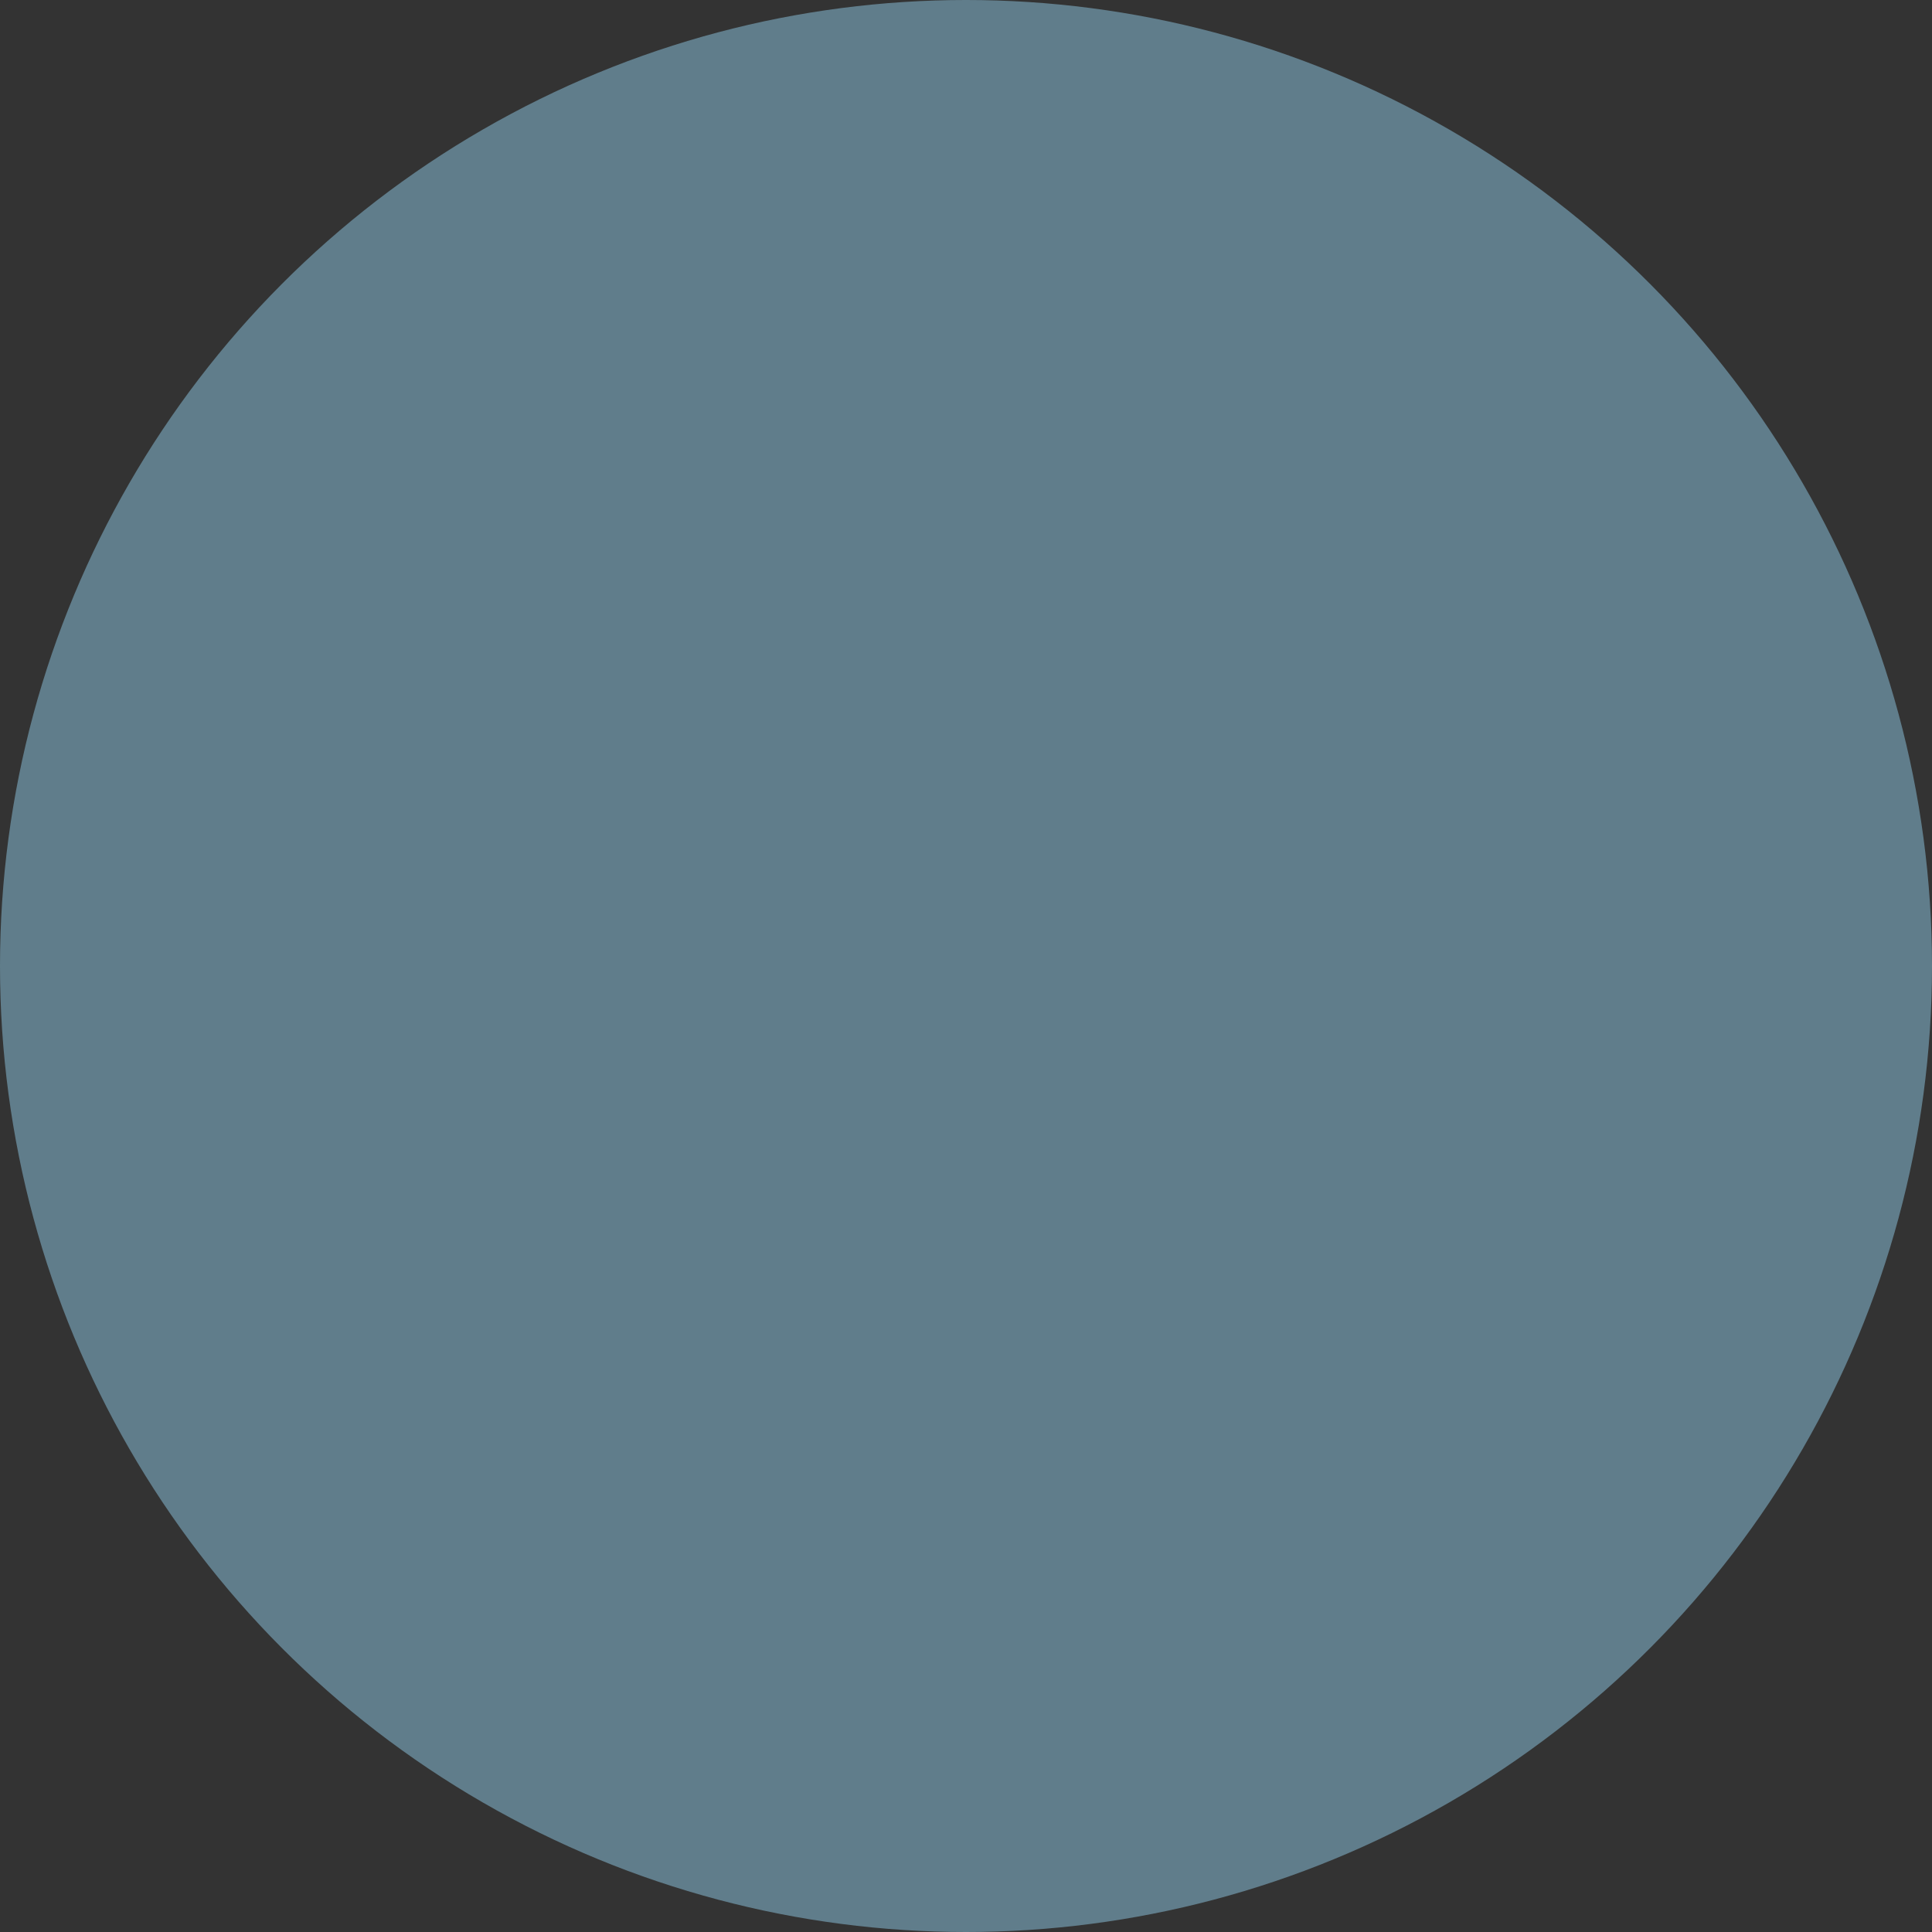 <svg xmlns="http://www.w3.org/2000/svg" width="14" height="14" version="1.1">
 <rect width="100%" height="100%" fill="#333333" stroke="none"/>
 <g id="active-center" transform="translate(-4,-4)">
  <rect style="opacity:0.001;fill:#000000;fill-opacity:1;stroke:none;stroke-width:1.928;stroke-linecap:round;stroke-linejoin:round;stroke-miterlimit:4;stroke-dasharray:none;stroke-opacity:1" width="14" height="14" x="4" y="4"/>
  <circle style="opacity:1;fill:#607d8b;fill-opacity:1;stroke:none;stroke-width:1.945;stroke-linecap:round;stroke-linejoin:round;stroke-miterlimit:4;stroke-dasharray:none;stroke-opacity:1" cx="11" cy="11" r="7"/>
 </g>
 <g id="inactive-center" transform="translate(42)">
  <rect style="opacity:0.001;fill:#000000;fill-opacity:1;stroke:none;stroke-width:1.928;stroke-linecap:round;stroke-linejoin:round;stroke-miterlimit:4;stroke-dasharray:none;stroke-opacity:1" width="14" height="14" x="0" y="0"/>
  <circle style="opacity:0.24;fill:#ffffff;fill-opacity:1;stroke:none;stroke-width:1.945;stroke-linecap:round;stroke-linejoin:round;stroke-miterlimit:4;stroke-dasharray:none;stroke-opacity:1" cx="7" cy="7" r="7"/>
 </g>
 <g id="deactivated-center" transform="translate(56)">
  <rect style="opacity:0.001;fill:#000000;fill-opacity:1;stroke:none;stroke-width:1.928;stroke-linecap:round;stroke-linejoin:round;stroke-miterlimit:4;stroke-dasharray:none;stroke-opacity:1" width="14" height="14" x="0" y="0"/>
  <circle style="opacity:0.12;fill:#ffffff;fill-opacity:1;stroke:none;stroke-width:1.945;stroke-linecap:round;stroke-linejoin:round;stroke-miterlimit:4;stroke-dasharray:none;stroke-opacity:1" cx="7" cy="7" r="7"/>
 </g>
 <g id="hover-center">
  <rect style="opacity:0.001;fill:#000000;fill-opacity:1;stroke:none;stroke-width:1.928;stroke-linecap:round;stroke-linejoin:round;stroke-miterlimit:4;stroke-dasharray:none;stroke-opacity:1" width="14" height="14" x="14" y="0"/>
  <circle style="opacity:1;fill:#607d8b;fill-opacity:1;stroke:none;stroke-width:1.945;stroke-linecap:round;stroke-linejoin:round;stroke-miterlimit:4;stroke-dasharray:none;stroke-opacity:1" cx="21" cy="7" r="7"/>
  <path style="opacity:0.2;fill:#000000" d="M 21,5 C 20.577,5 20.153,5.162 19.828,5.486 L 17.486,7.828 C 17.162,8.153 17,8.577 17,9 h 8 C 25,8.577 24.838,8.153 24.514,7.828 L 22.172,5.486 C 21.847,5.162 21.423,5 21,5 Z"/>
  <path style="opacity:1;fill:#ffffff" d="M 21,4 C 20.577,4 20.153,4.162 19.828,4.486 L 17.486,6.828 C 17.162,7.153 17,7.577 17,8 h 8 C 25,7.577 24.838,7.153 24.514,6.828 L 22.172,4.486 C 21.847,4.162 21.423,4 21,4 Z"/>
 </g>
 <g id="pressed-center">
  <rect style="opacity:0.001;fill:#000000;fill-opacity:1;stroke:none;stroke-width:1.928;stroke-linecap:round;stroke-linejoin:round;stroke-miterlimit:4;stroke-dasharray:none;stroke-opacity:1" width="14" height="14" x="28" y="0"/>
  <circle style="opacity:1;fill:#455a64;fill-opacity:1;stroke:none;stroke-width:1.945;stroke-linecap:round;stroke-linejoin:round;stroke-miterlimit:4;stroke-dasharray:none;stroke-opacity:1" cx="35" cy="7" r="7"/>
  <path style="opacity:0.2;fill:#000000" d="M 35,5 C 34.577,5 34.153,5.162 33.828,5.486 L 31.486,7.828 C 31.162,8.153 31,8.577 31,9 h 8 C 39,8.577 38.838,8.153 38.514,7.828 L 36.172,5.486 C 35.847,5.162 35.423,5 35,5 Z"/>
  <path style="opacity:1;fill:#ffffff" d="M 35,4 C 34.577,4 34.153,4.162 33.828,4.486 L 31.486,6.828 C 31.162,7.153 31,7.577 31,8 h 8 C 39,7.577 38.838,7.153 38.514,6.828 L 36.172,4.486 C 35.847,4.162 35.423,4 35,4 Z"/>
 </g>
</svg>
